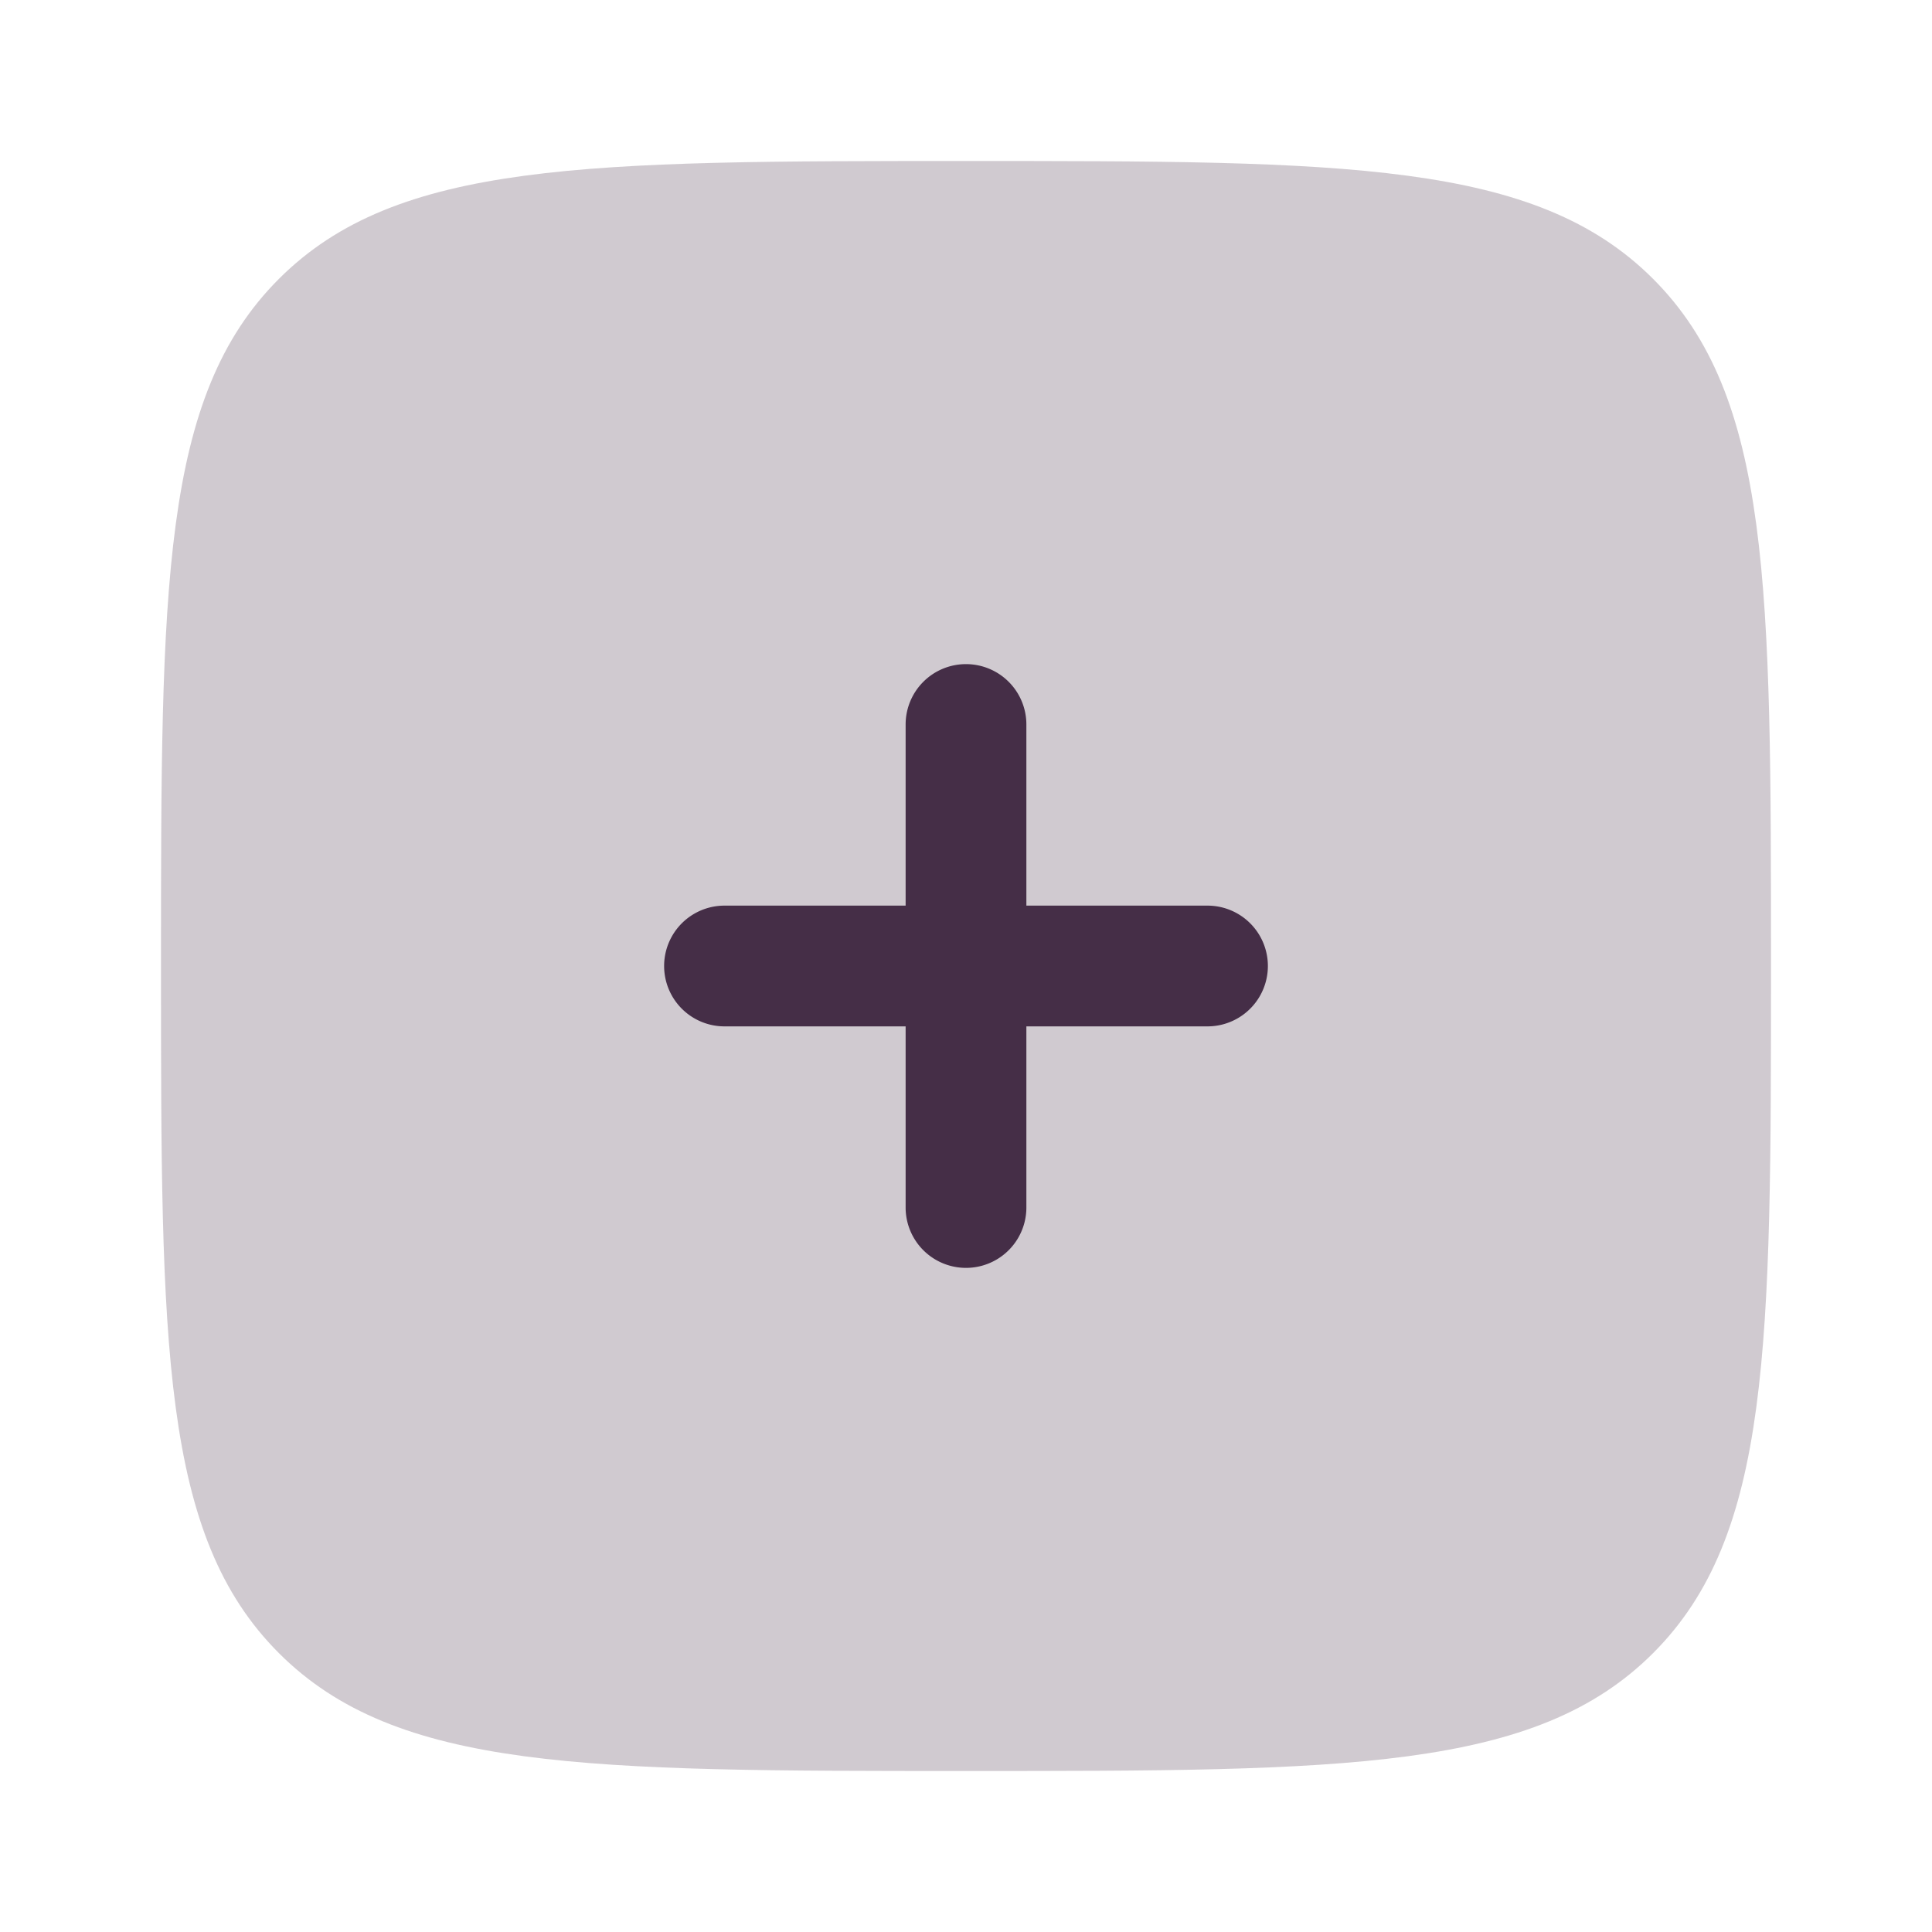 <svg width="48" height="48" fill="none" xmlns="http://www.w3.org/2000/svg"><path opacity=".5" d="M24 44c-9.428 0-14.142 0-17.071-2.929C4 38.142 4 33.428 4 24S4 9.858 6.929 6.929C9.858 4 14.572 4 24 4s14.142 0 17.071 2.929C44 9.858 44 14.572 44 24s0 14.142-2.929 17.071C38.142 44 33.428 44 24 44z" fill="#452E47" fill-opacity=".5"/><path d="M24 16.5a1.5 1.5 0 011.5 1.5v4.5H30a1.5 1.5 0 010 3h-4.5V30a1.5 1.5 0 01-3 0v-4.5H18a1.5 1.5 0 110-3h4.5V18a1.5 1.5 0 011.5-1.5z" fill="#452E47"/></svg>